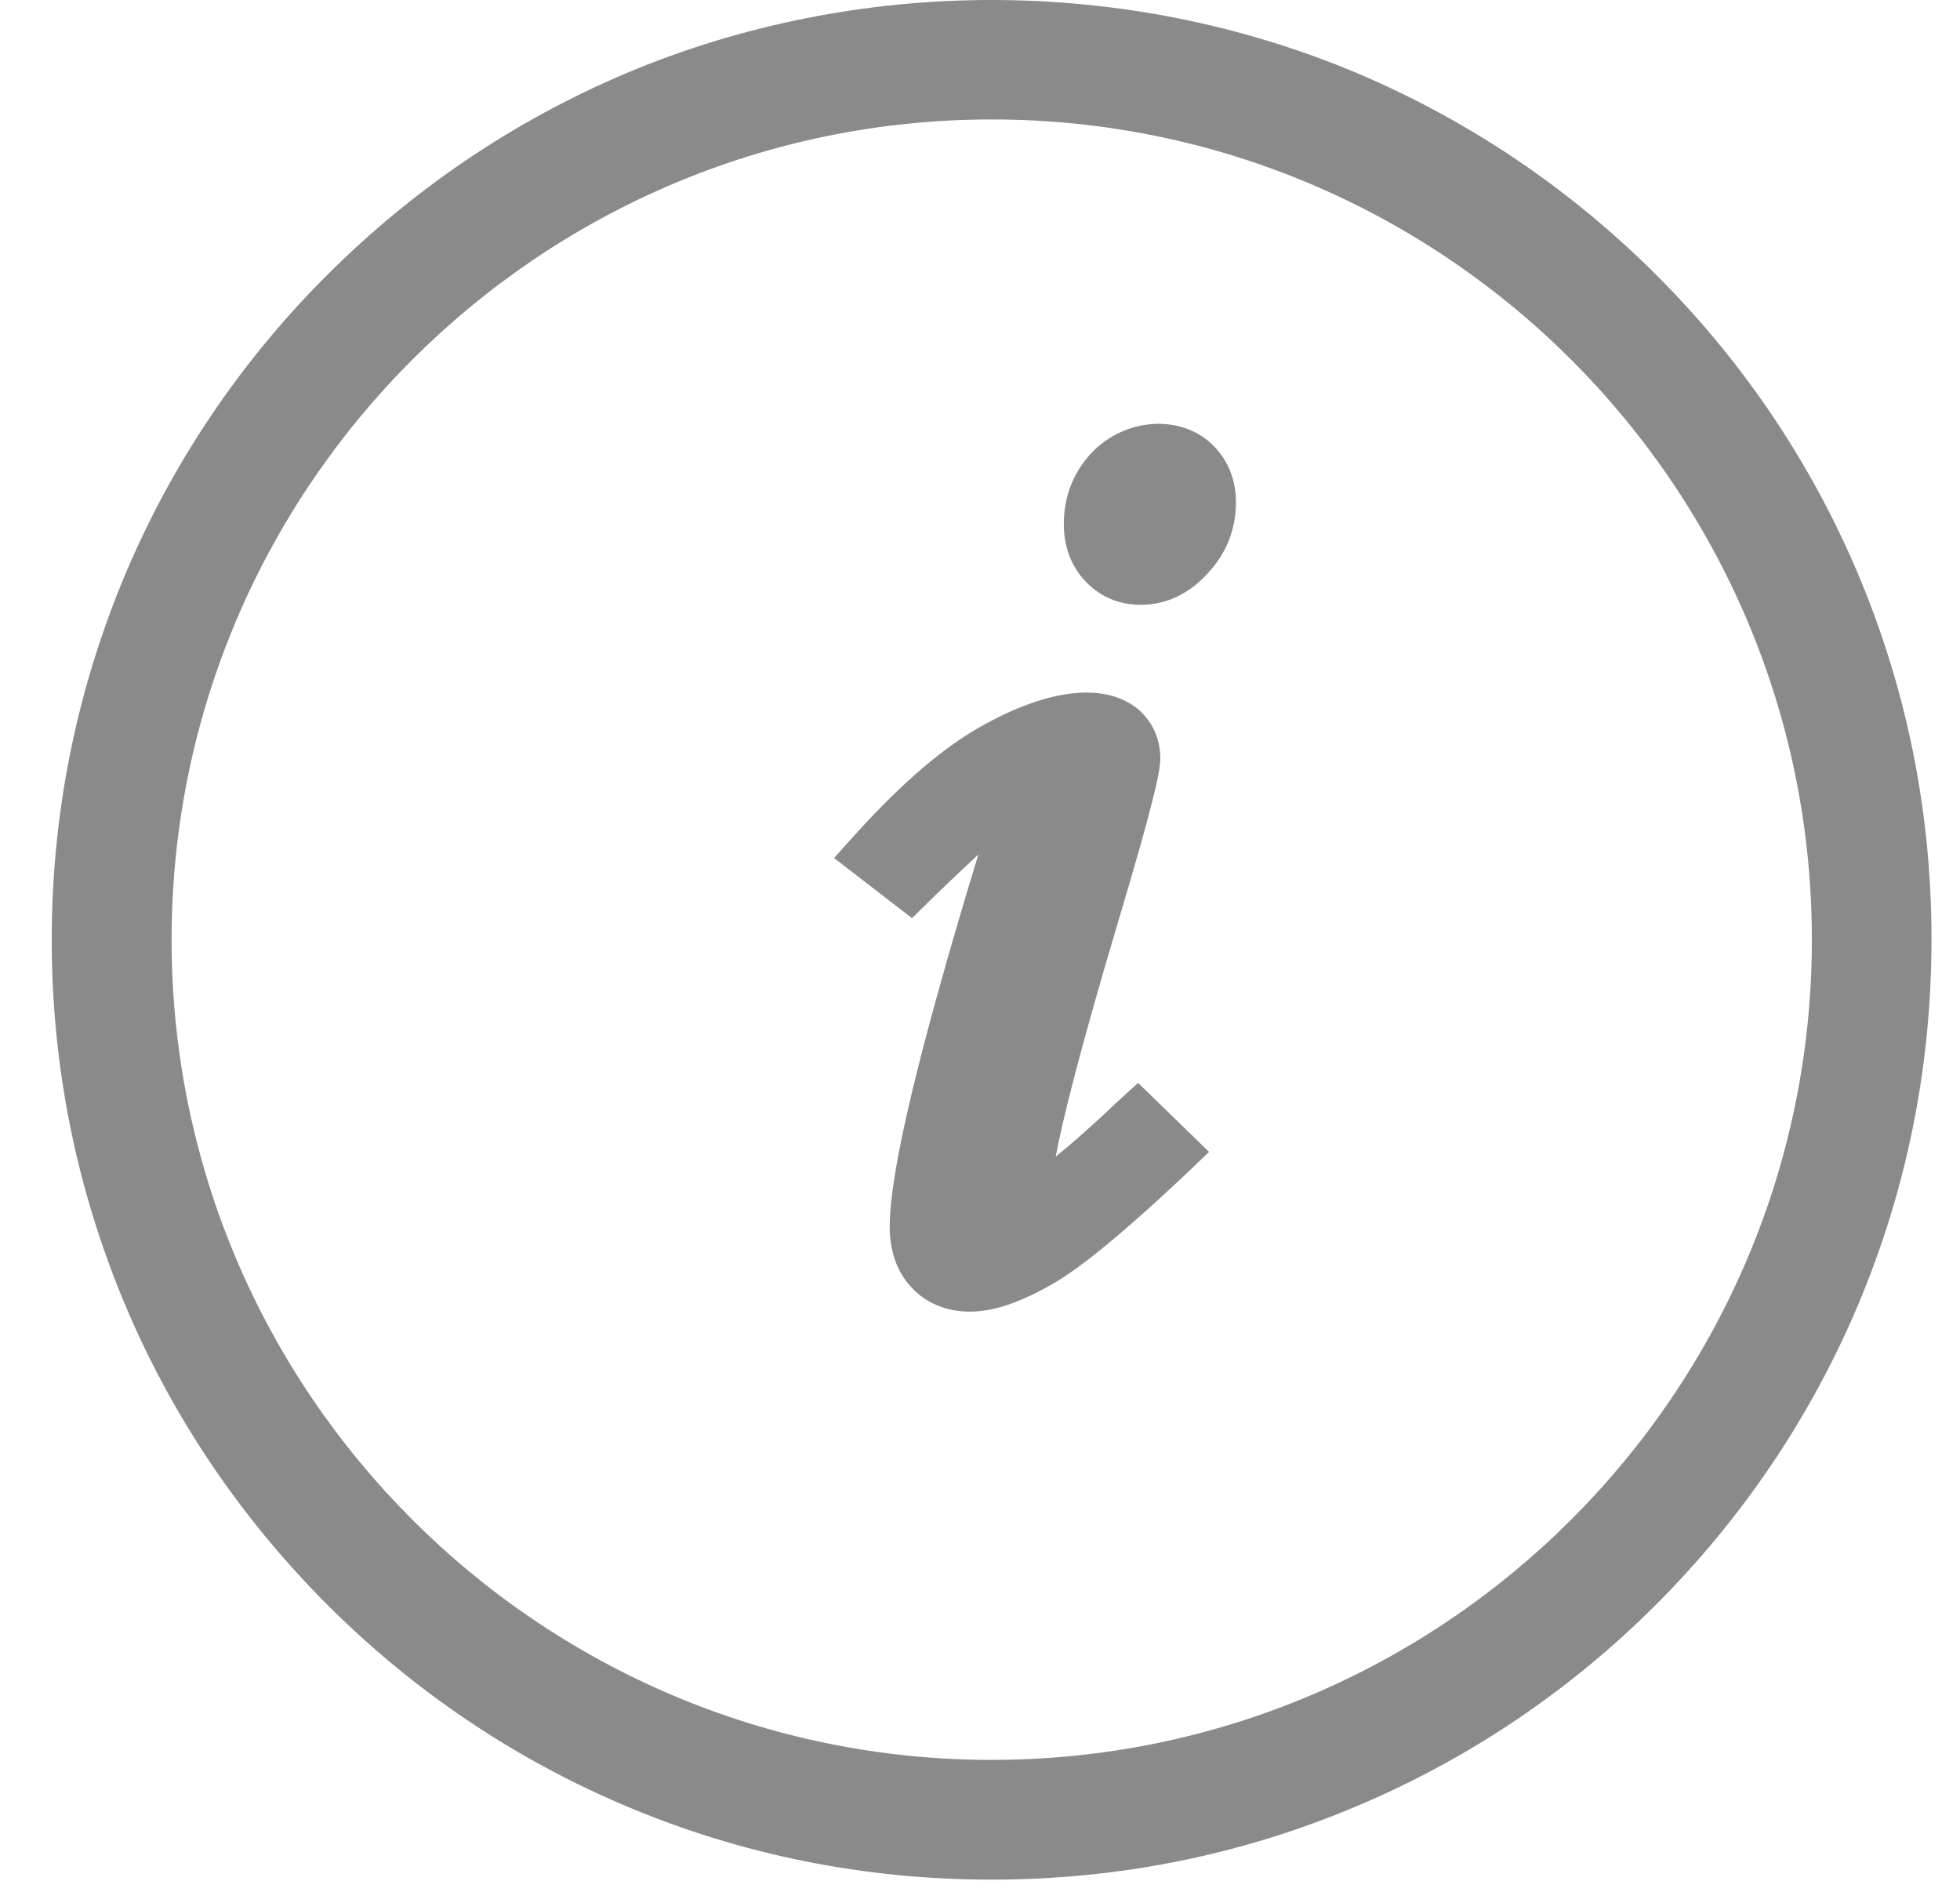 <?xml version="1.0" standalone="no"?><!DOCTYPE svg PUBLIC "-//W3C//DTD SVG 1.1//EN" "http://www.w3.org/Graphics/SVG/1.1/DTD/svg11.dtd"><svg t="1500903163003" class="icon" style="" viewBox="0 0 1067 1024" version="1.1" xmlns="http://www.w3.org/2000/svg" p-id="14202" xmlns:xlink="http://www.w3.org/1999/xlink" width="16.672" height="16"><defs><style type="text/css"></style></defs><path d="M607.097 600.836C592.154 615.067 581.694 623.962 574.72 629.583 578.136 611.153 587.031 574.579 608.449 502.567 629.796 431.196 631.646 418.744 631.646 412.624 631.646 401.951 627.163 392.487 619.407 385.94 601.974 371.566 571.234 374.413 534.089 395.404 513.383 407.003 491.395 425.931 466.846 452.828L454.037 467.06 496.518 499.792 507.405 489.047C519.217 477.591 527.258 470.119 532.595 465.138 500.147 571.732 484.35 637.98 484.35 667.652 484.35 681.101 488.264 692.273 496.162 700.741 504.132 709.422 515.304 713.976 528.112 713.976 540.636 713.976 555.01 709.137 572.443 699.246 588.169 690.352 611.793 670.855 644.81 639.83L658.188 627.022 619.549 589.45 607.097 600.836 607.097 600.836ZM1011.413 312.221C985.654 251.31 948.581 196.519 901.689 149.697 854.725 102.734 799.934 65.803 739.165 39.973 612.861-13.324 466.988-13.324 340.612 39.973 279.773 65.803 225.124 102.734 178.089 149.697 131.125 196.59 94.052 251.453 68.364 312.221 41.751 375.48 28.16 442.368 28.16 511.533 28.16 580.627 41.68 647.515 68.293 710.703 93.981 771.542 131.054 826.262 178.018 873.369 224.91 920.261 279.63 957.263 340.541 983.022 403.8 1009.777 470.759 1023.155 539.782 1023.155 608.876 1023.155 675.835 1009.777 739.094 982.951 800.005 957.192 854.725 920.261 901.618 873.369 948.581 826.334 985.583 771.542 1011.342 710.703 1038.026 647.515 1051.475 580.627 1051.475 511.533 1051.546 442.368 1038.097 375.48 1011.413 312.221L1011.413 312.221ZM986.366 511.533C986.366 757.738 786.129 957.975 539.853 957.975 293.648 957.975 93.411 757.738 93.411 511.533 93.411 265.257 293.648 65.02 539.853 65.02 786.129 65.02 986.366 265.257 986.366 511.533L986.366 511.533ZM593.79 246.97C584.113 257.572 579.132 270.452 579.132 285.324 579.132 297.563 583.117 308.236 590.944 316.49 598.914 324.887 609.232 329.228 620.973 329.228 630.508 329.228 644.668 326.31 657.619 311.936 667.723 301.049 672.846 287.956 672.846 273.369 672.846 261.415 668.719 250.954 660.821 242.843 643.601 225.124 612.291 227.046 593.79 246.97L593.79 246.97Z" p-id="14203" fill="#8a8a8a"></path></svg>